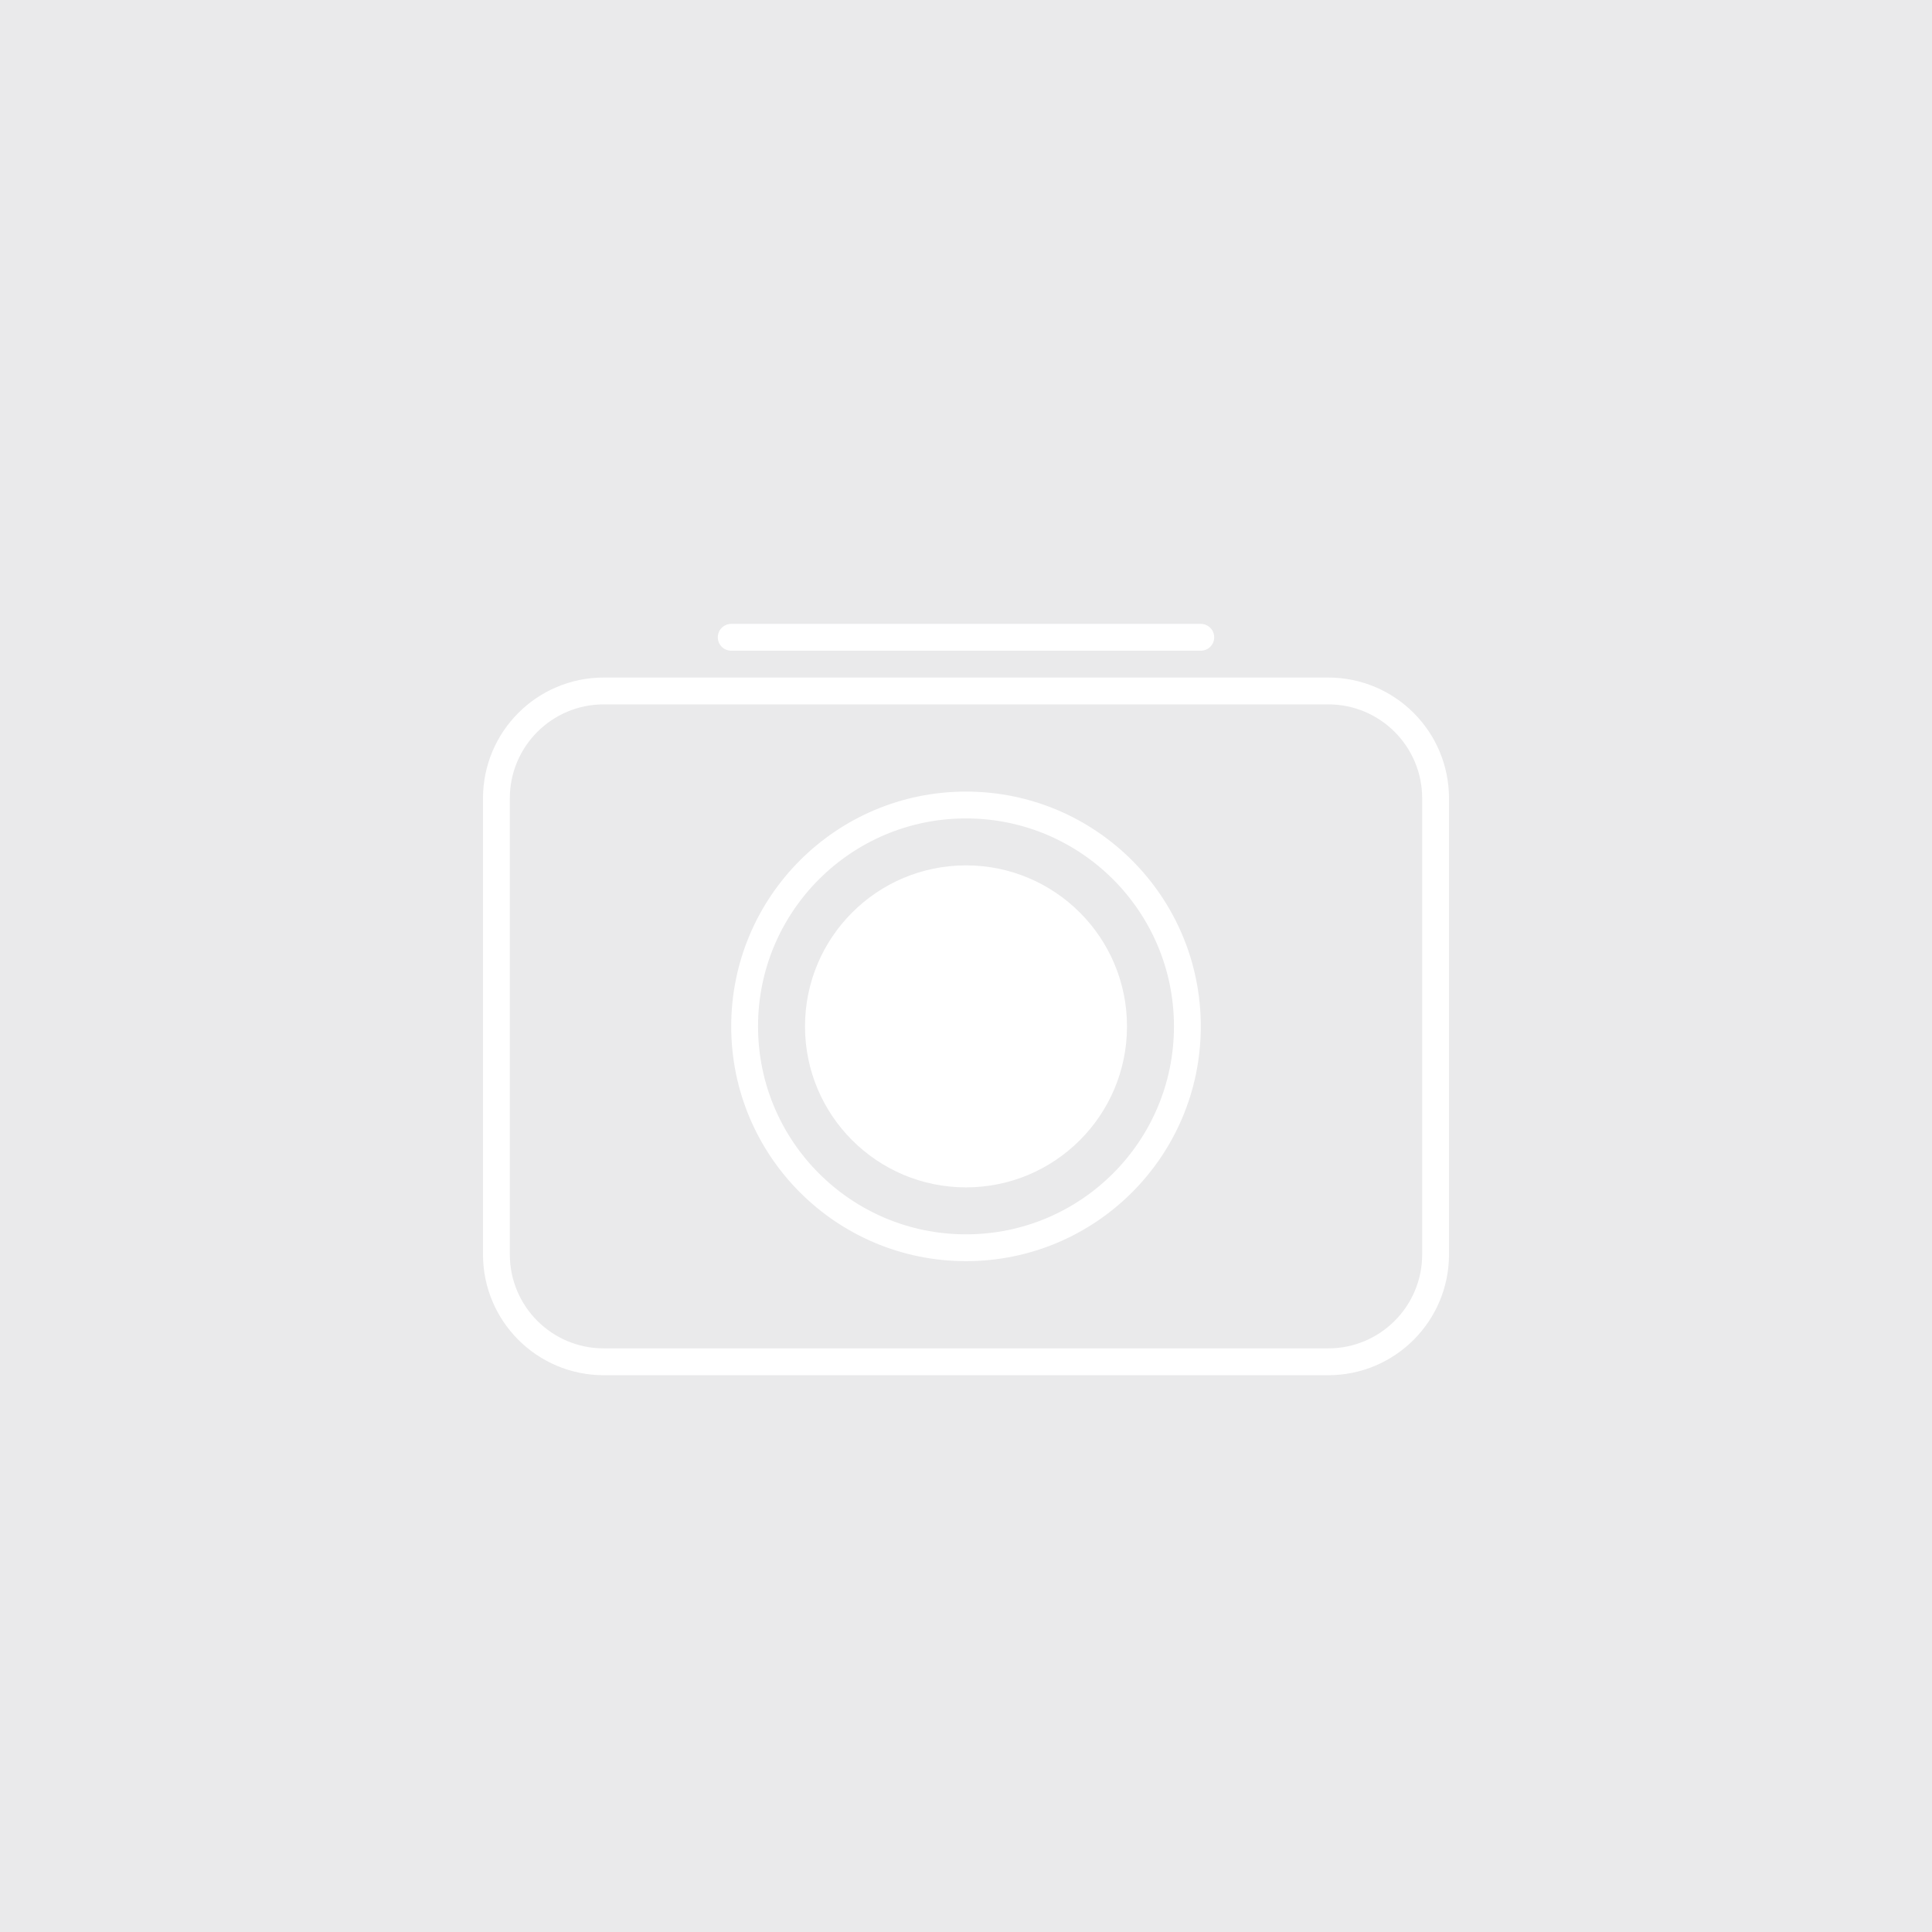 <svg width="288" height="288" viewBox="0 0 288 288" fill="none" xmlns="http://www.w3.org/2000/svg">
<rect width="288" height="288" fill="#EAEAEB"/>
<path d="M214 187V119C214 110.163 206.837 103 198 103H179H109H90C81.163 103 74 110.163 74 119V187C74 195.837 81.163 203 90 203H198C206.837 203 214 195.837 214 187Z" stroke="white" stroke-width="4"/>
<circle cx="144" cy="153" r="33" fill="#EAEAEB" stroke="white" stroke-width="4"/>
<circle cx="144" cy="153" r="22" fill="white" stroke="white" stroke-width="4"/>
<path d="M109 95L179 95" stroke="white" stroke-width="4" stroke-linecap="round"/>
</svg>
